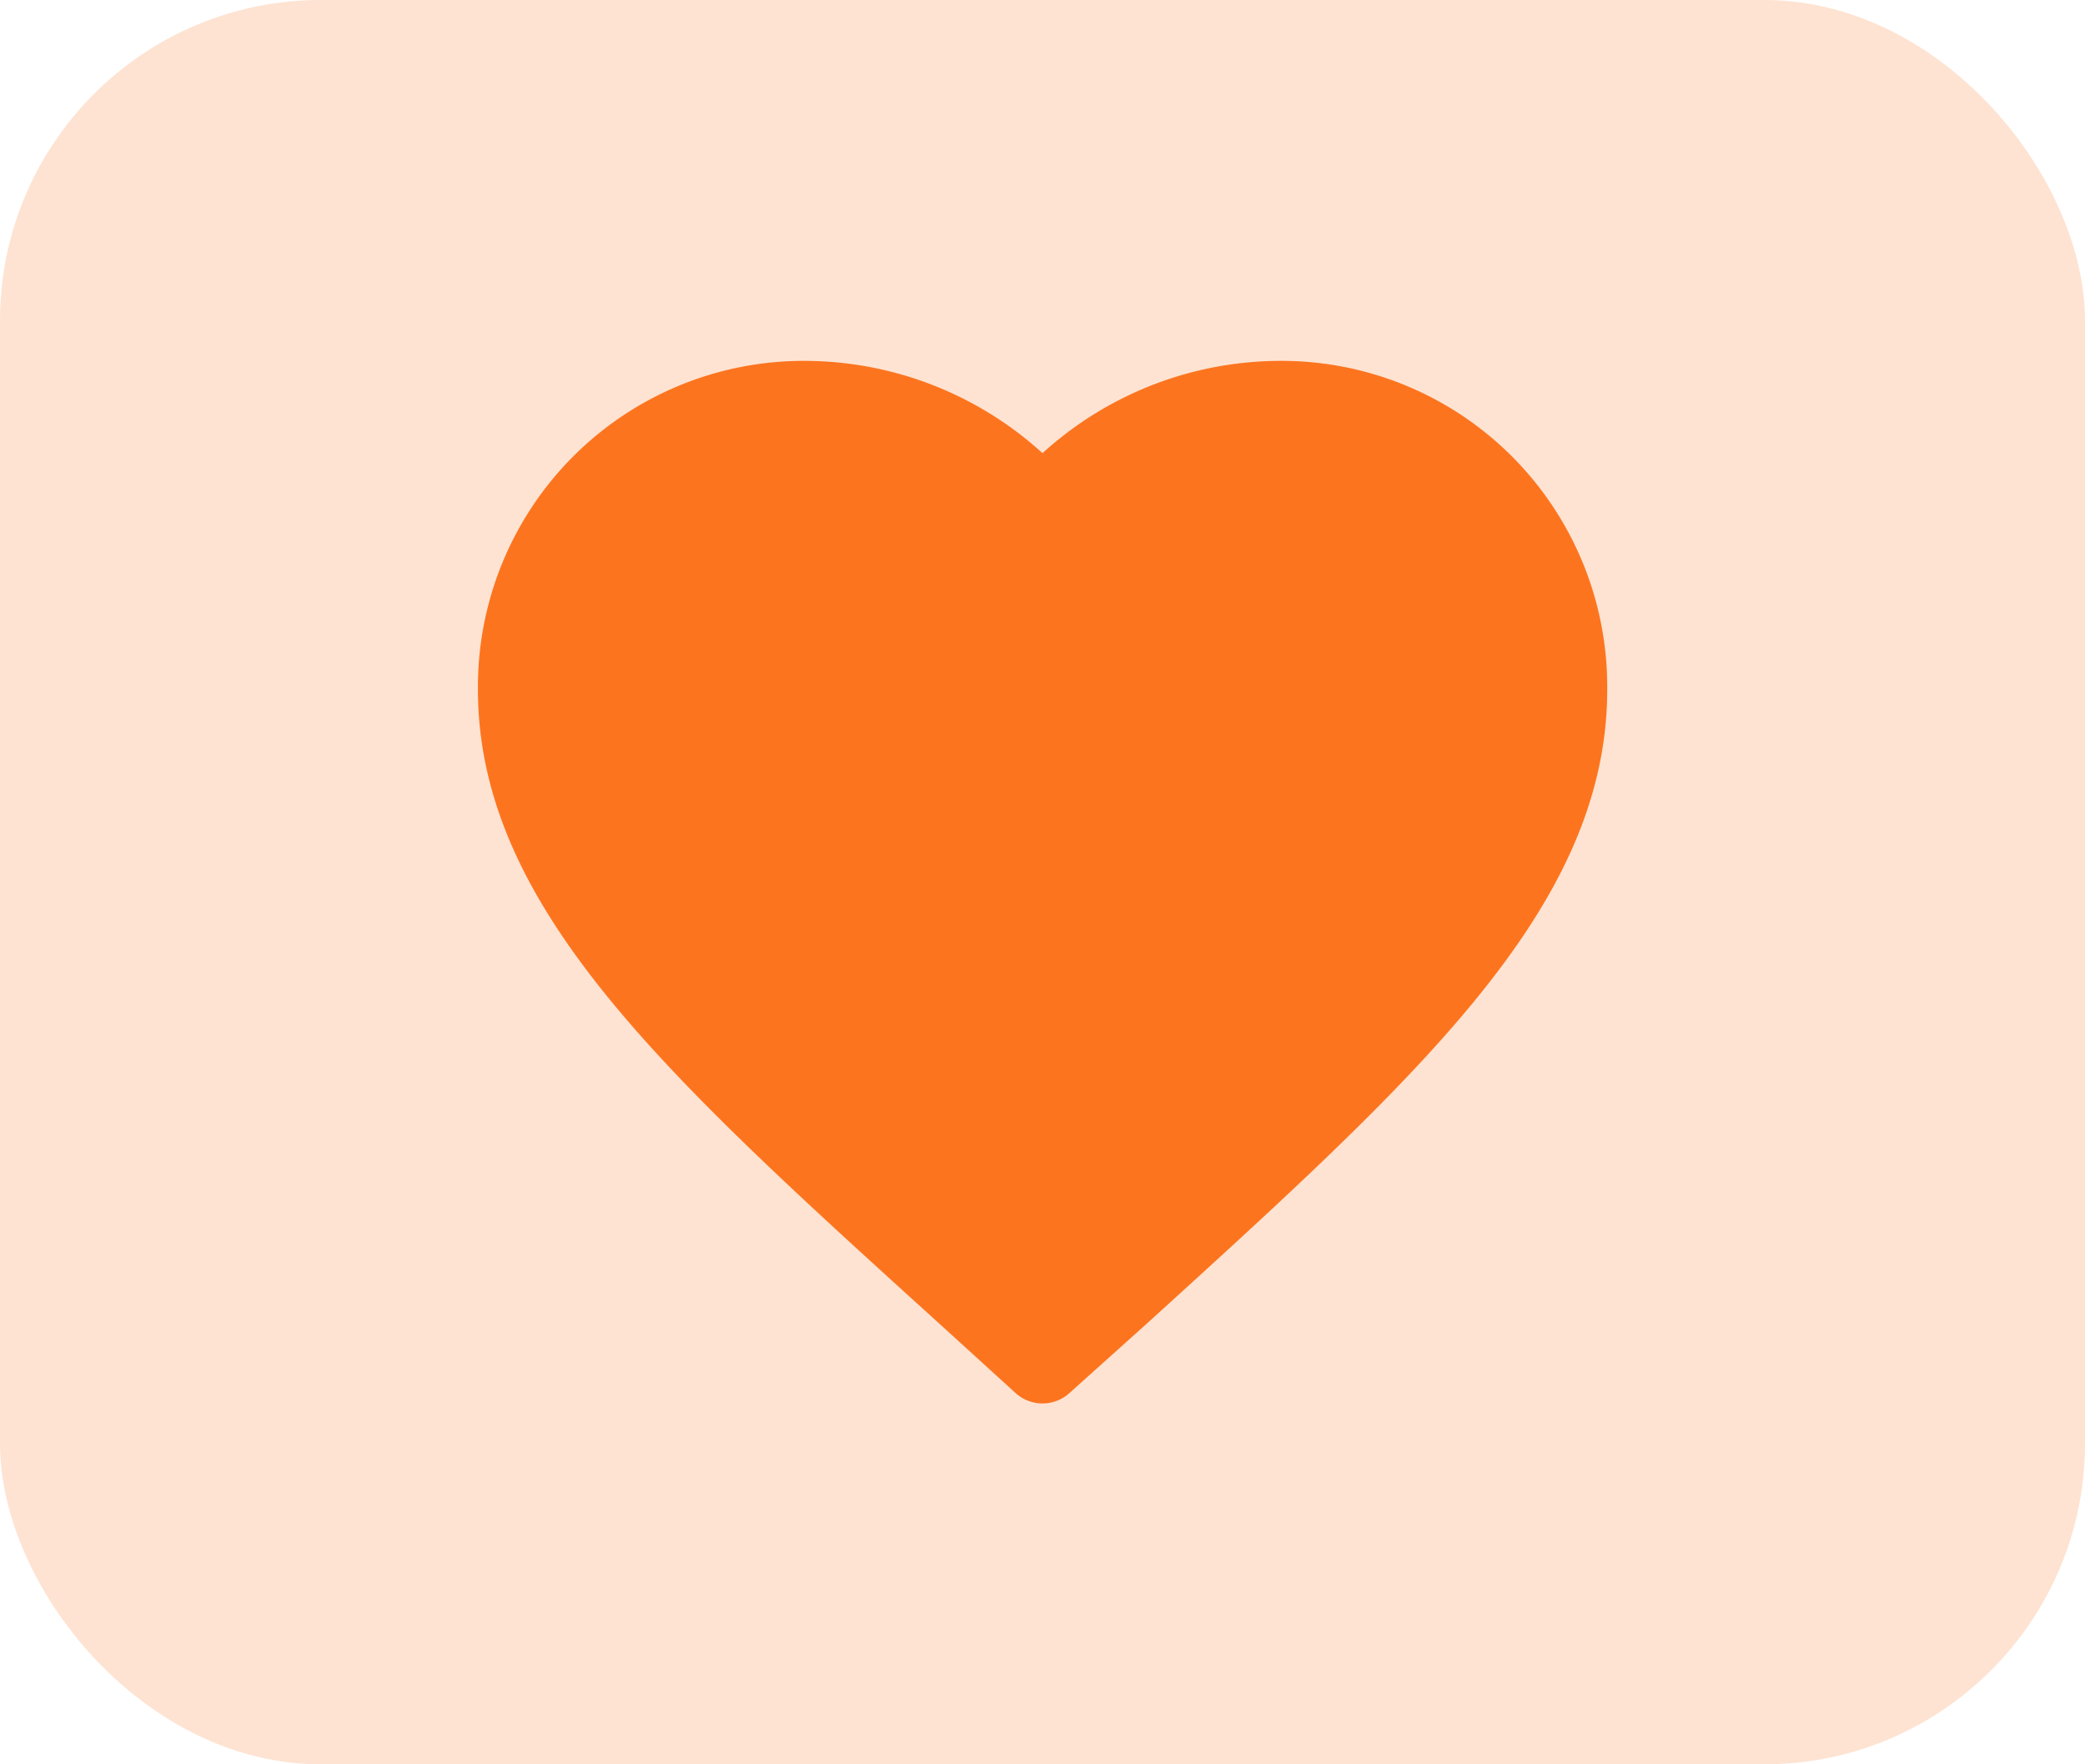 <svg xmlns="http://www.w3.org/2000/svg" width="26" height="22" viewBox="0 0 26 22">
  <g id="active-favorite-item" transform="translate(0.191 -0.291)">
    <rect id="Rectangle_28" data-name="Rectangle 28" width="26" height="22" rx="4" transform="translate(-0.191 0.291)" fill="rgba(253,116,31,0.2)"/>
    <path id="Icon_material-favorite" data-name="Icon material-favorite" d="M9.54,16.5l-.948-.863C5.223,12.583,3,10.569,3,8.1A3.562,3.562,0,0,1,6.6,4.5,3.916,3.916,0,0,1,9.54,5.867,3.916,3.916,0,0,1,12.482,4.5a3.562,3.562,0,0,1,3.6,3.6c0,2.472-2.223,4.486-5.591,7.547Z" transform="translate(3.269 0.791)" fill="#fd741f" stroke="#fd741f" stroke-linecap="square" stroke-linejoin="round" stroke-width="1"/>
  </g>
</svg>
